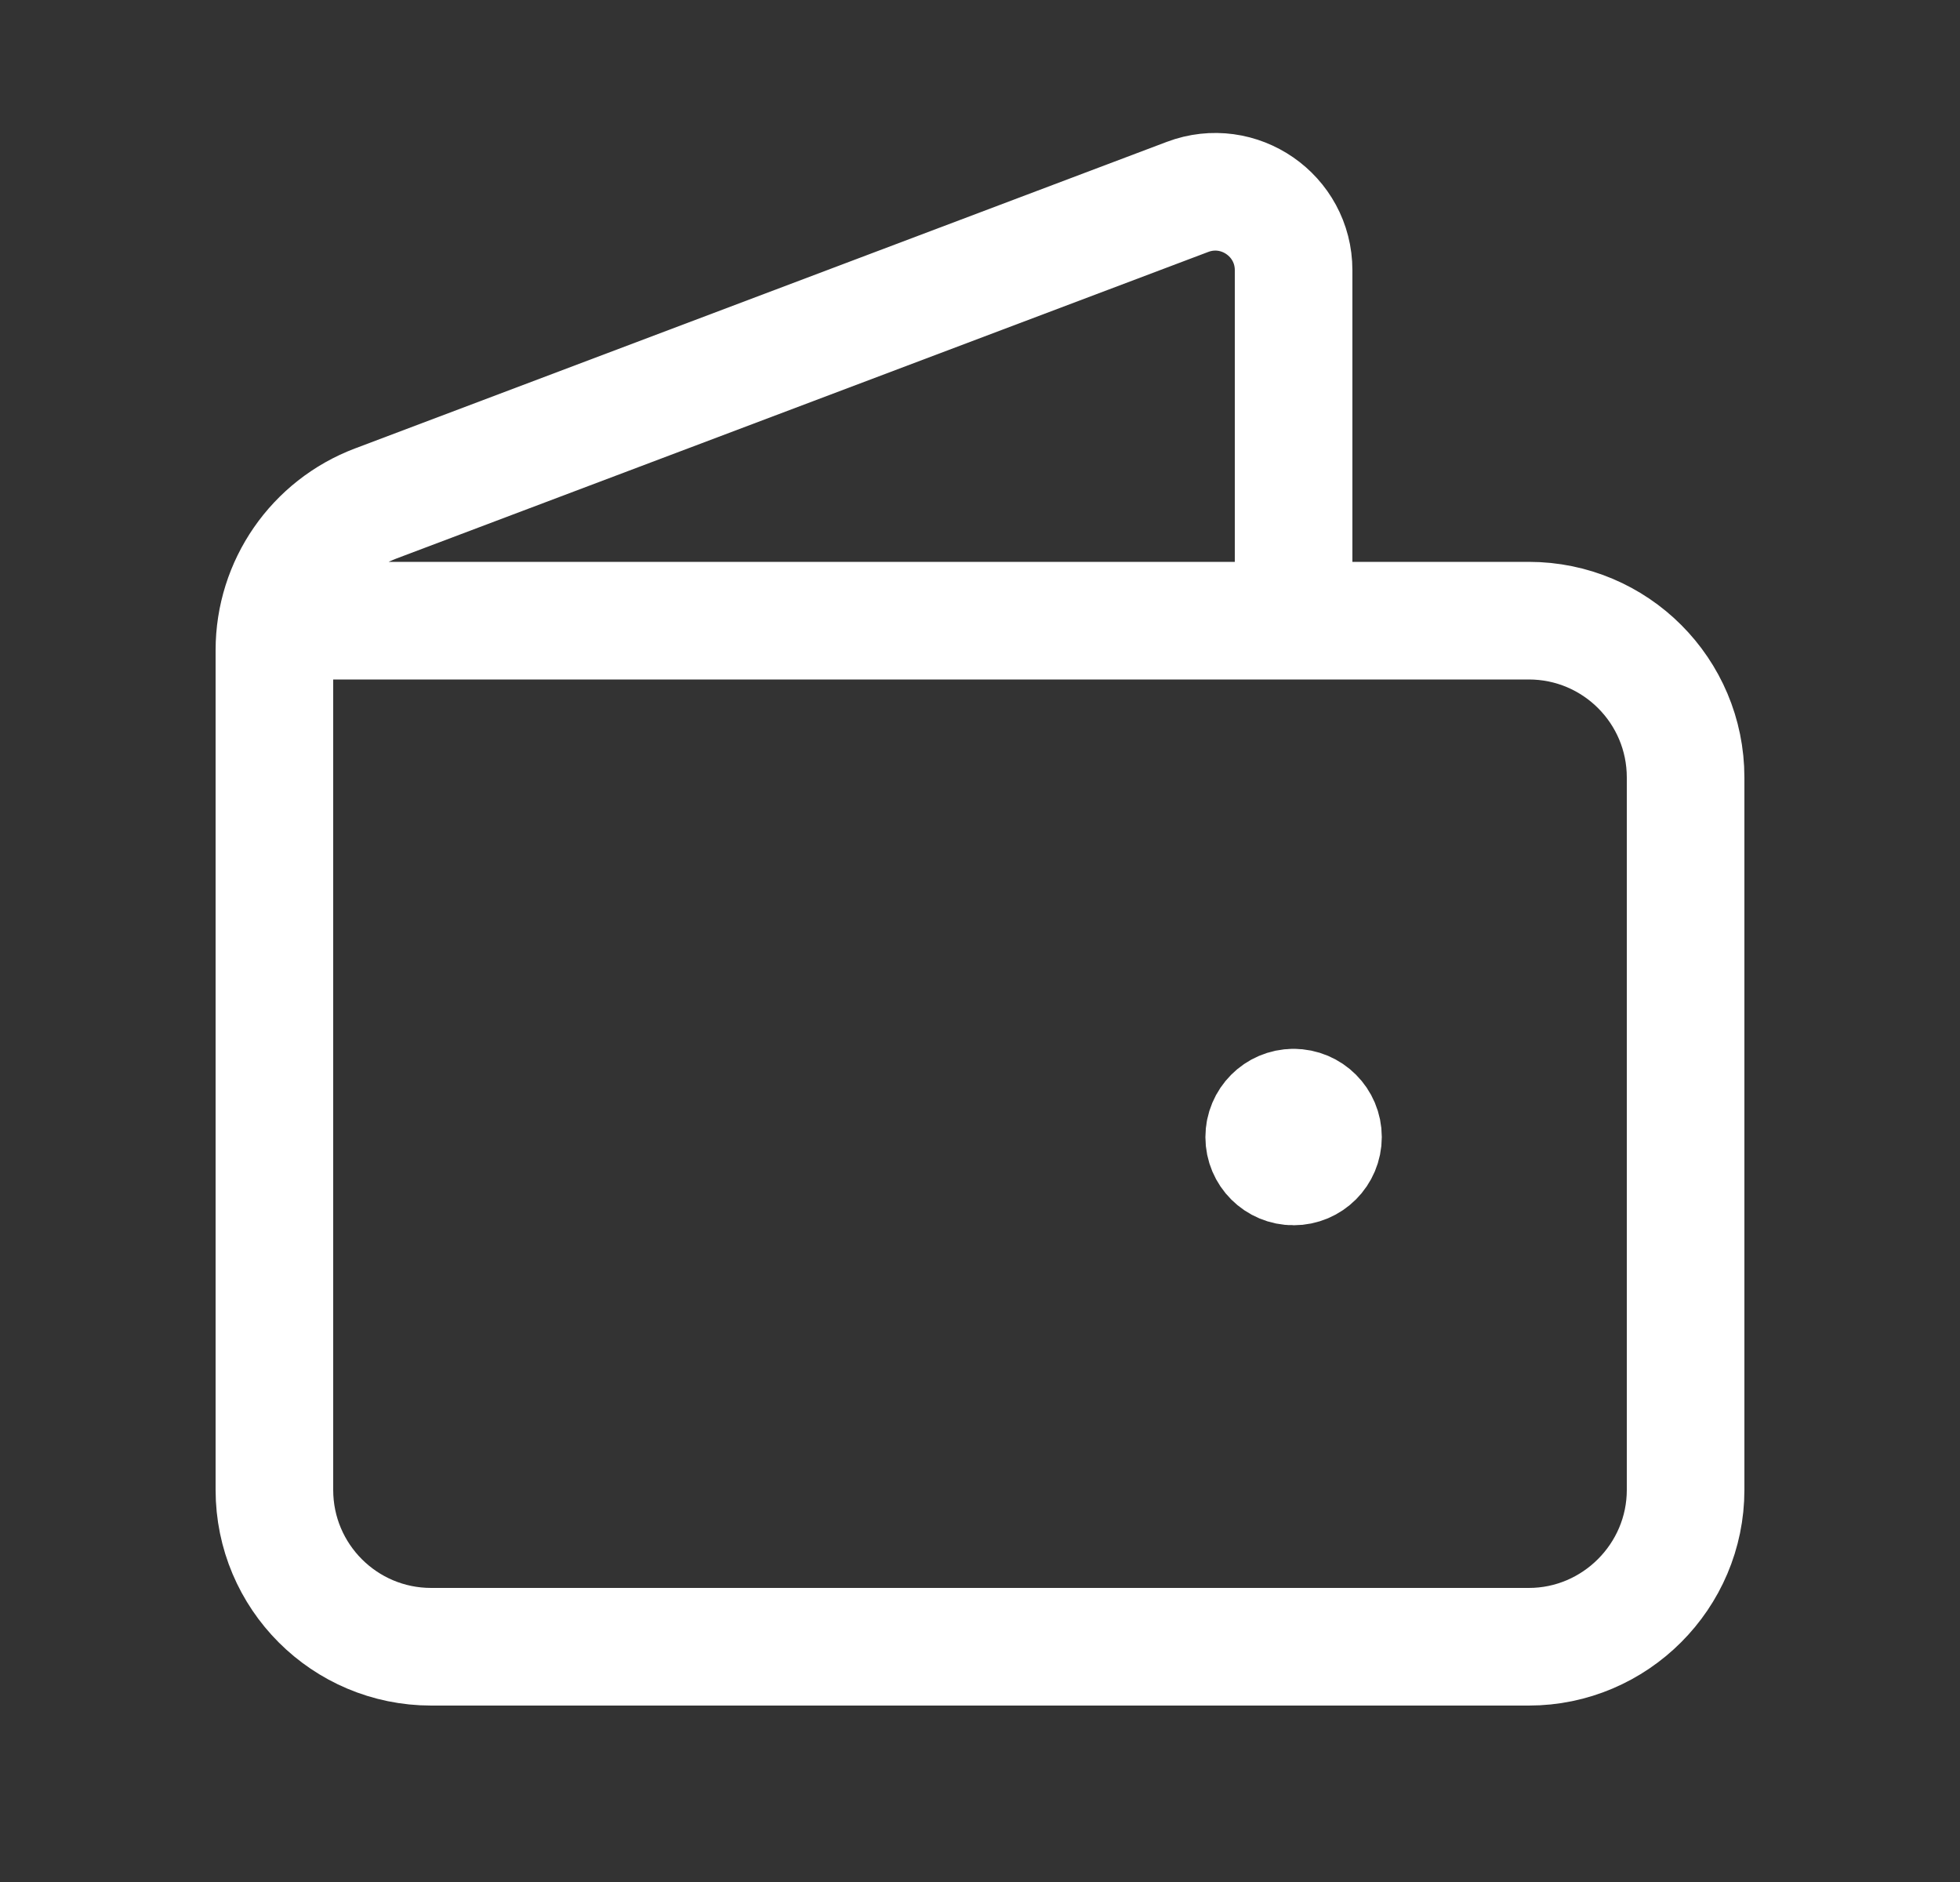 <svg width="25" height="24" viewBox="0 0 25 24" fill="none" xmlns="http://www.w3.org/2000/svg">
<rect x="0" y="0" width="25" height="24" fill="#333333" stroke="none"/>
<path d="M3.539 7.915H19.5C20.605 7.915 21.5 8.81 21.5 9.915V19C21.5 20.1 20.6 21 19.5 21H5.5C4.395 21 3.5 20.105 3.5 19V8.291C3.5 7.459 4.015 6.714 4.794 6.42L15.147 2.511C15.801 2.264 16.5 2.747 16.5 3.446V7.914" stroke="white" stroke-width="1.5" stroke-linecap="round" stroke-linejoin="round"/>
<path d="M16.499 14.125C16.292 14.126 16.125 14.294 16.125 14.501C16.125 14.708 16.293 14.876 16.5 14.875C16.707 14.875 16.875 14.707 16.875 14.5C16.875 14.293 16.707 14.125 16.499 14.125" stroke="white" stroke-width="1.5" stroke-linecap="round" stroke-linejoin="round"/>
</svg>
